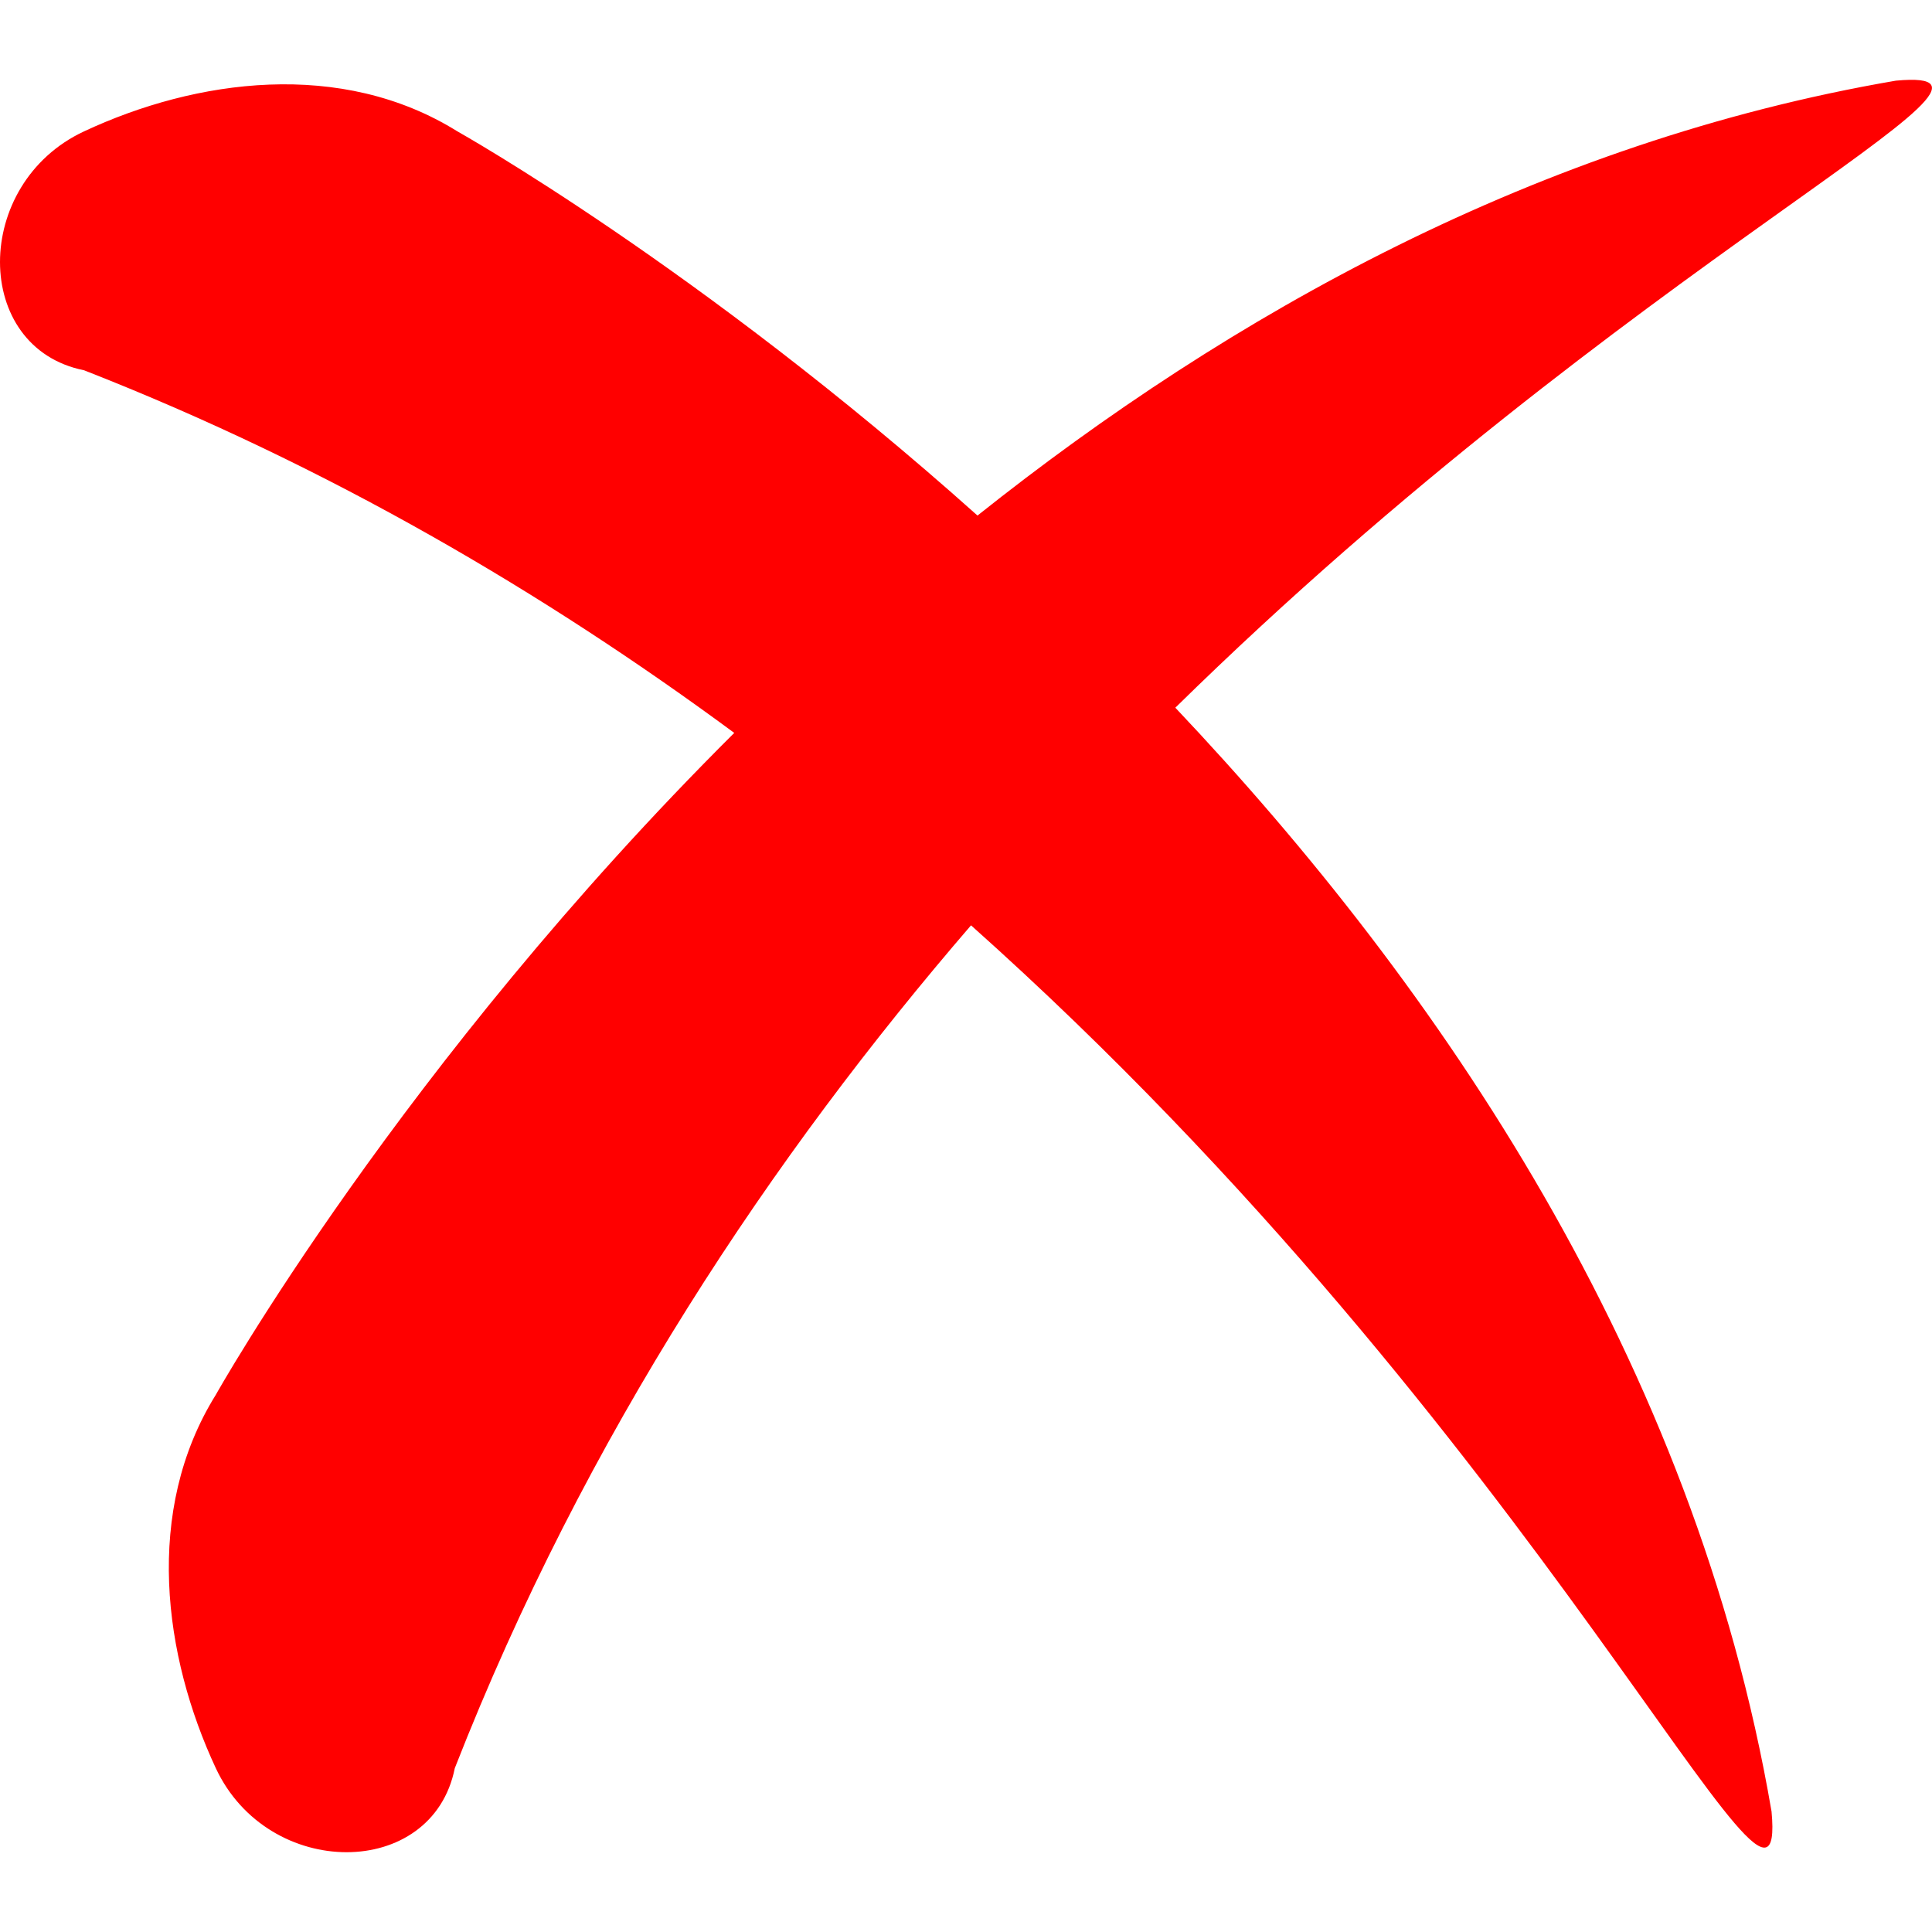 <svg height='100px' width='100px'  fill="#FF0000" xmlns="http://www.w3.org/2000/svg" xmlns:xlink="http://www.w3.org/1999/xlink" version="1.1" x="0px" y="0px" viewBox="0 0 20 20" enable-background="new 0 0 20 20" xml:space="preserve"><rect x="-167" y="-33" display="none" fill="#FF0000" width="198" height="87"></rect><path d="M-94.121-16.496c-11.089,1.9-20.686,7.267-28.522,13.506c-8.636-7.721-16.153-11.93-16.153-11.93  c-3.606-2.245-8.117-1.625-11.596,0c-3.479,1.623-3.479,6.723,0,7.419c7.631,2.987,14.336,6.938,20.195,11.262  c-10.365,10.313-16.102,20.555-16.102,20.555c-2.243,3.606-1.624,8.117,0,11.596c1.624,3.479,6.725,3.479,7.42,0  c4.057-10.367,9.885-19.044,16.032-26.175c17.801,15.887,25.396,33.257,24.861,27.52c-2.396-13.981-10.298-25.588-18.517-34.281  C-102.291-10.976-89-16.971-94.121-16.496z"></path><path d="M-44.747-9.331c-7.393,1.267-13.791,4.845-19.015,9.004C-69.519-5.474-74.53-8.28-74.53-8.28  c-2.404-1.497-5.412-1.083-7.73,0c-2.319,1.082-2.319,4.482,0,4.946c5.087,1.991,9.558,4.625,13.463,7.508  c-6.91,6.875-10.734,13.704-10.734,13.704c-1.495,2.405-1.082,5.412,0,7.731c1.083,2.318,4.483,2.318,4.947,0  c2.705-6.912,6.59-12.697,10.688-17.451c11.868,10.591,16.931,22.171,16.574,18.347C-48.92,17.184-54.188,9.446-59.667,3.65  C-50.194-5.651-41.333-9.647-44.747-9.331z"></path><path d="M-6.56-2.748c-5.544,0.95-10.343,3.634-14.261,6.753c-4.318-3.861-8.076-5.965-8.076-5.965  c-1.803-1.123-4.059-0.813-5.798,0c-1.739,0.811-1.739,3.361,0,3.709c3.815,1.493,7.168,3.469,10.097,5.631  c-5.182,5.157-8.051,10.278-8.051,10.278c-1.121,1.803-0.812,4.059,0,5.798c0.813,1.739,3.363,1.739,3.71,0  c2.029-5.184,4.942-9.522,8.016-13.088c8.901,7.943,12.698,16.629,12.431,13.761c-1.198-6.991-5.149-12.794-9.258-17.141  C-10.646,0.012-4-2.986-6.56-2.748z"></path><path d="M19.626,0.835c-3.696,0.633-6.895,2.422-9.507,4.502C7.241,2.763,4.735,1.36,4.735,1.36c-1.202-0.749-2.706-0.542-3.865,0  c-1.16,0.541-1.16,2.241,0,2.473c2.543,0.995,4.778,2.313,6.731,3.754c-3.455,3.438-5.367,6.852-5.367,6.852  c-0.748,1.202-0.541,2.706,0,3.865c0.542,1.16,2.242,1.16,2.474,0c1.353-3.456,3.295-6.348,5.344-8.725  c5.934,5.295,8.465,11.086,8.287,9.174c-0.798-4.661-3.432-8.53-6.172-11.427C16.903,2.675,21.333,0.676,19.626,0.835z"></path></svg>